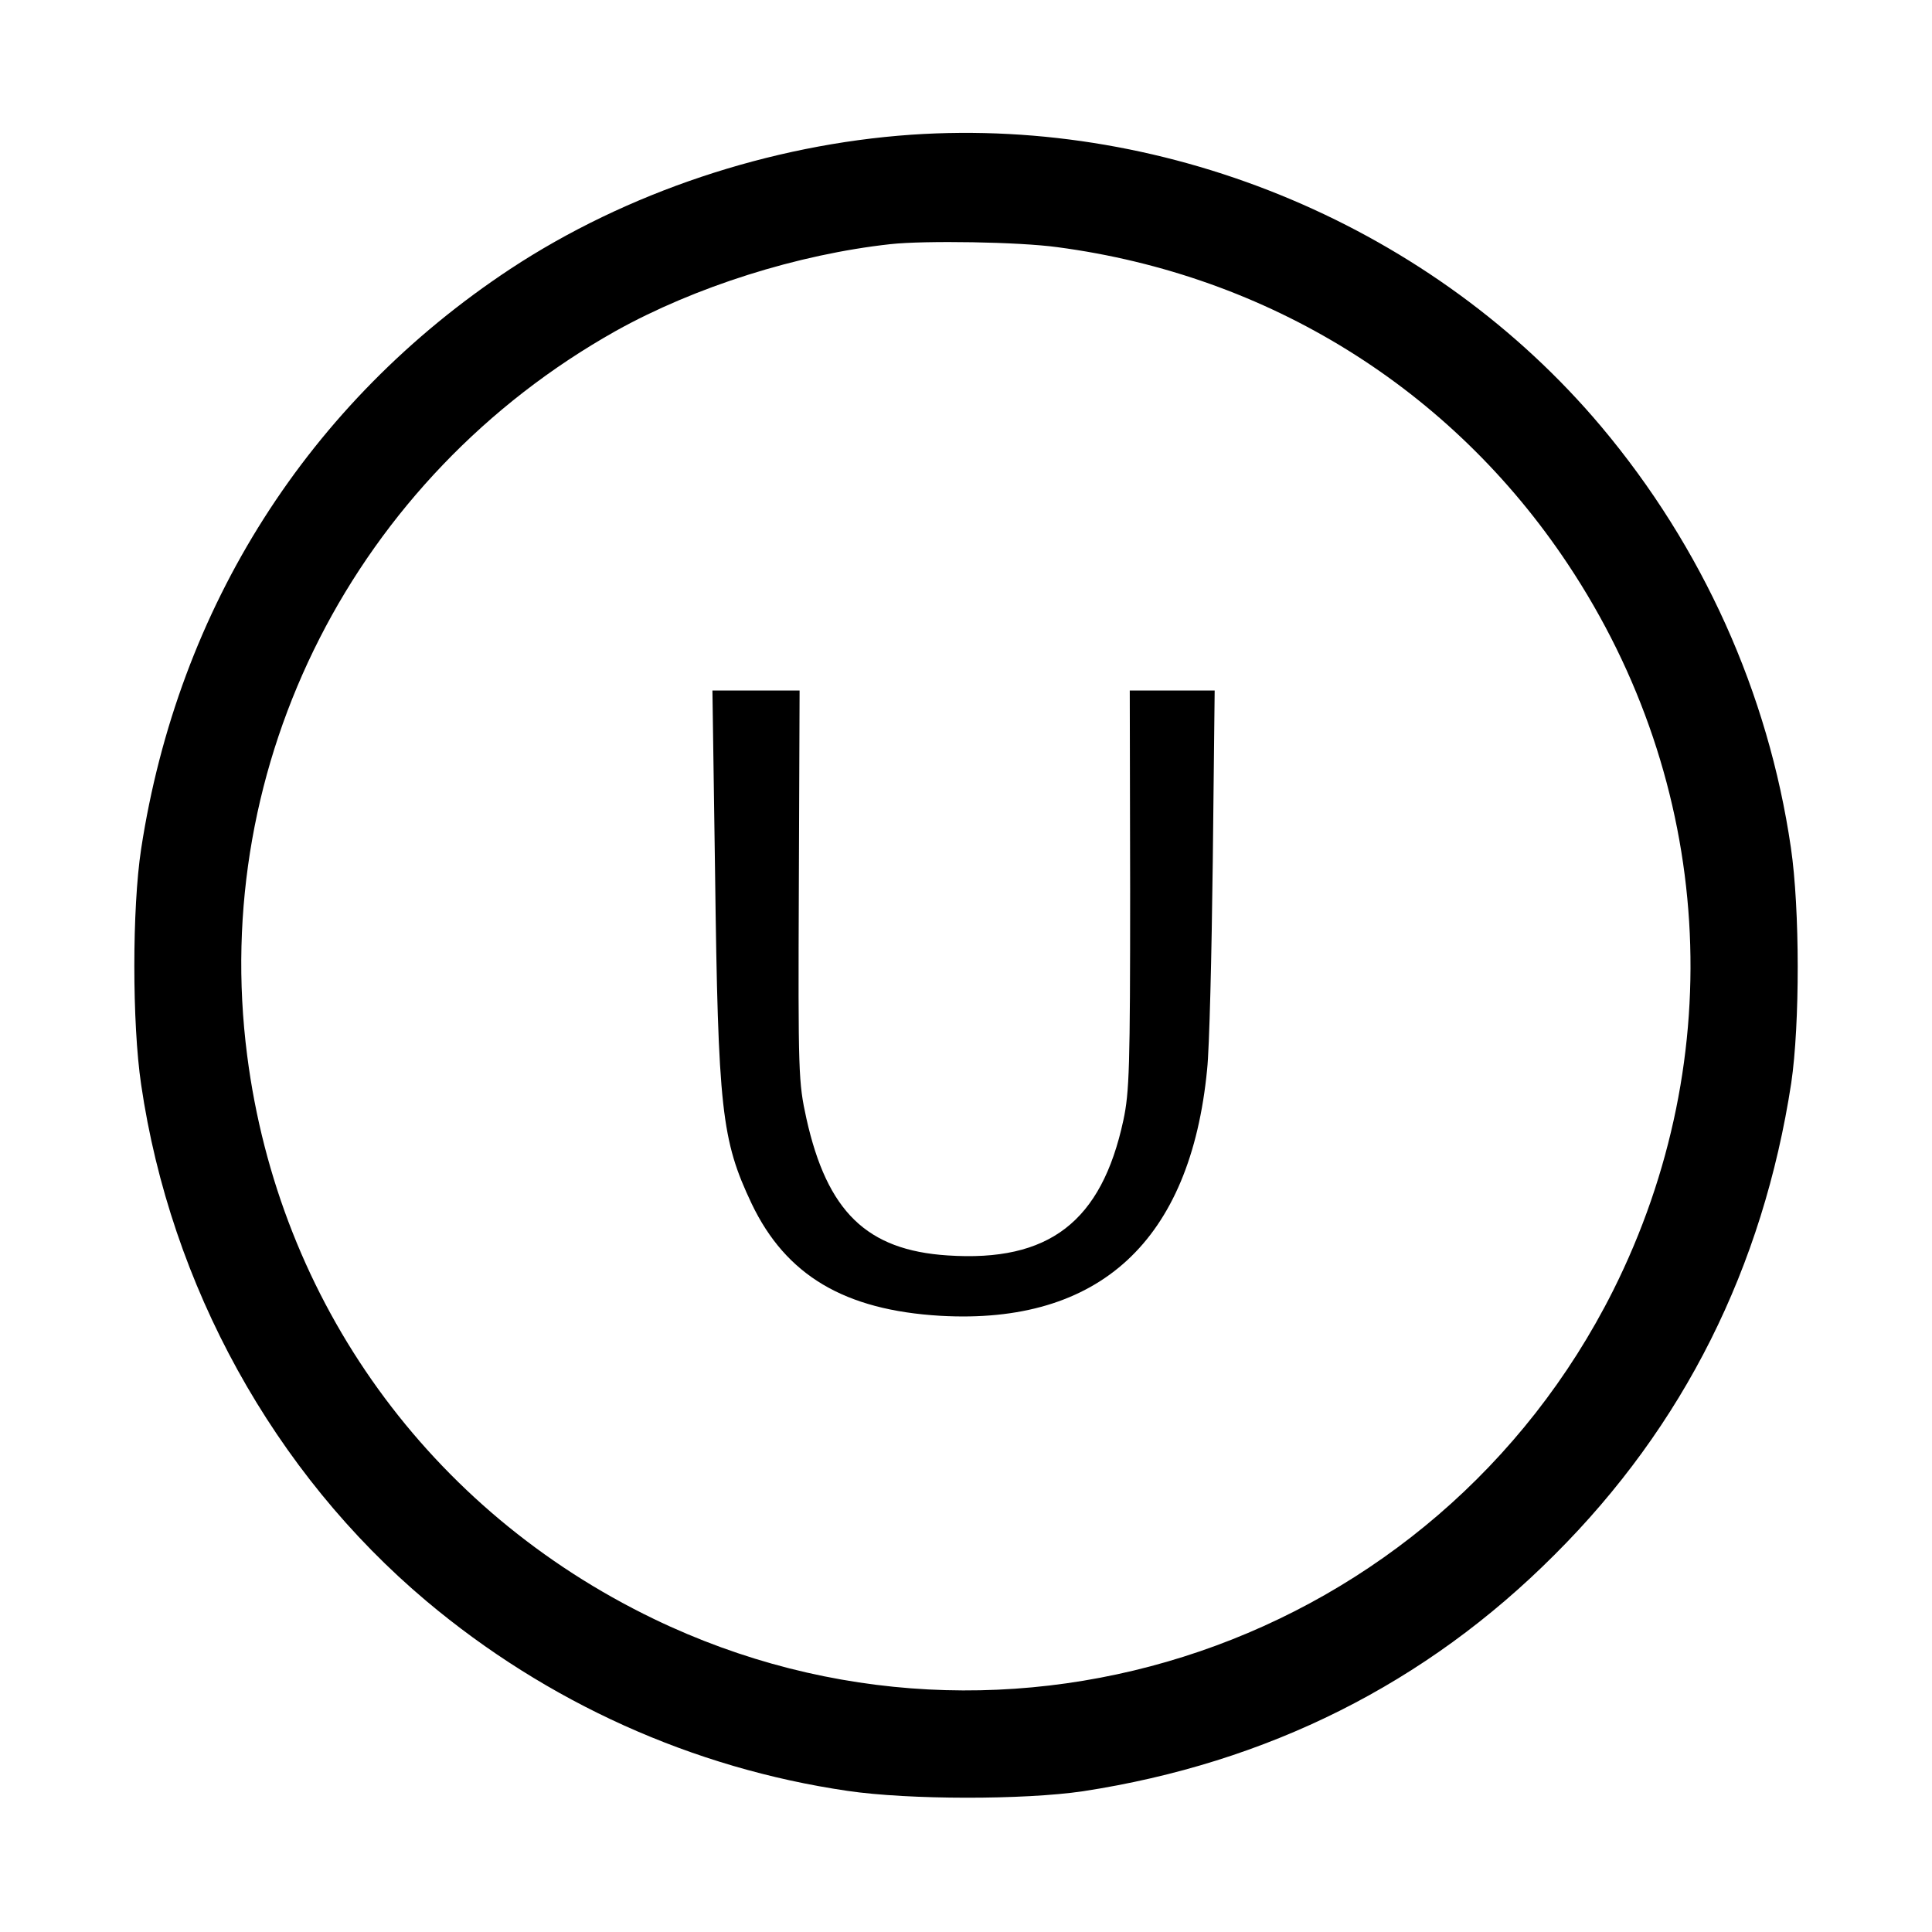 <?xml version="1.0" standalone="no"?>
<!DOCTYPE svg PUBLIC "-//W3C//DTD SVG 20010904//EN"
 "http://www.w3.org/TR/2001/REC-SVG-20010904/DTD/svg10.dtd">
<svg version="1.0" xmlns="http://www.w3.org/2000/svg"
 width="512pt" height="512pt" viewBox="0 0 512 512"
 preserveAspectRatio="xMidYMid meet">
<g transform="translate(0,512) scale(0.1,-0.1)"
fill="#000000" stroke="none">
<path d="M2415 4763 c-374 -26 -755 -153 -1063 -356 -534 -353 -880 -896 -978
-1537 -24 -157 -24 -462 0 -624 78 -533 352 -1029 756 -1369 320 -269 706
-443 1116 -503 163 -24 468 -24 624 -1 489 75 909 285 1250 627 342 341 552
761 627 1250 23 156 23 461 -1 624 -60 410 -234 796 -503 1116 -443 526 -1138
820 -1828 773z m387 -298 c559 -74 1044 -375 1353 -840 386 -580 431 -1304
120 -1925 -470 -936 -1603 -1324 -2543 -870 -594 287 -993 839 -1077 1493
-100 775 286 1532 977 1920 210 117 482 203 728 230 92 10 340 6 442 -8z"/>
<path d="M1895 2808 c8 -629 17 -709 97 -878 91 -190 246 -282 500 -297 422
-24 663 199 707 653 6 55 12 303 15 552 l5 452 -112 0 -113 0 1 -527 c0 -473
-2 -537 -18 -612 -58 -269 -197 -376 -466 -358 -214 14 -319 116 -374 363 -21
96 -22 116 -20 617 l2 517 -115 0 -116 0 7 -482z"/>
</g>
</svg>
